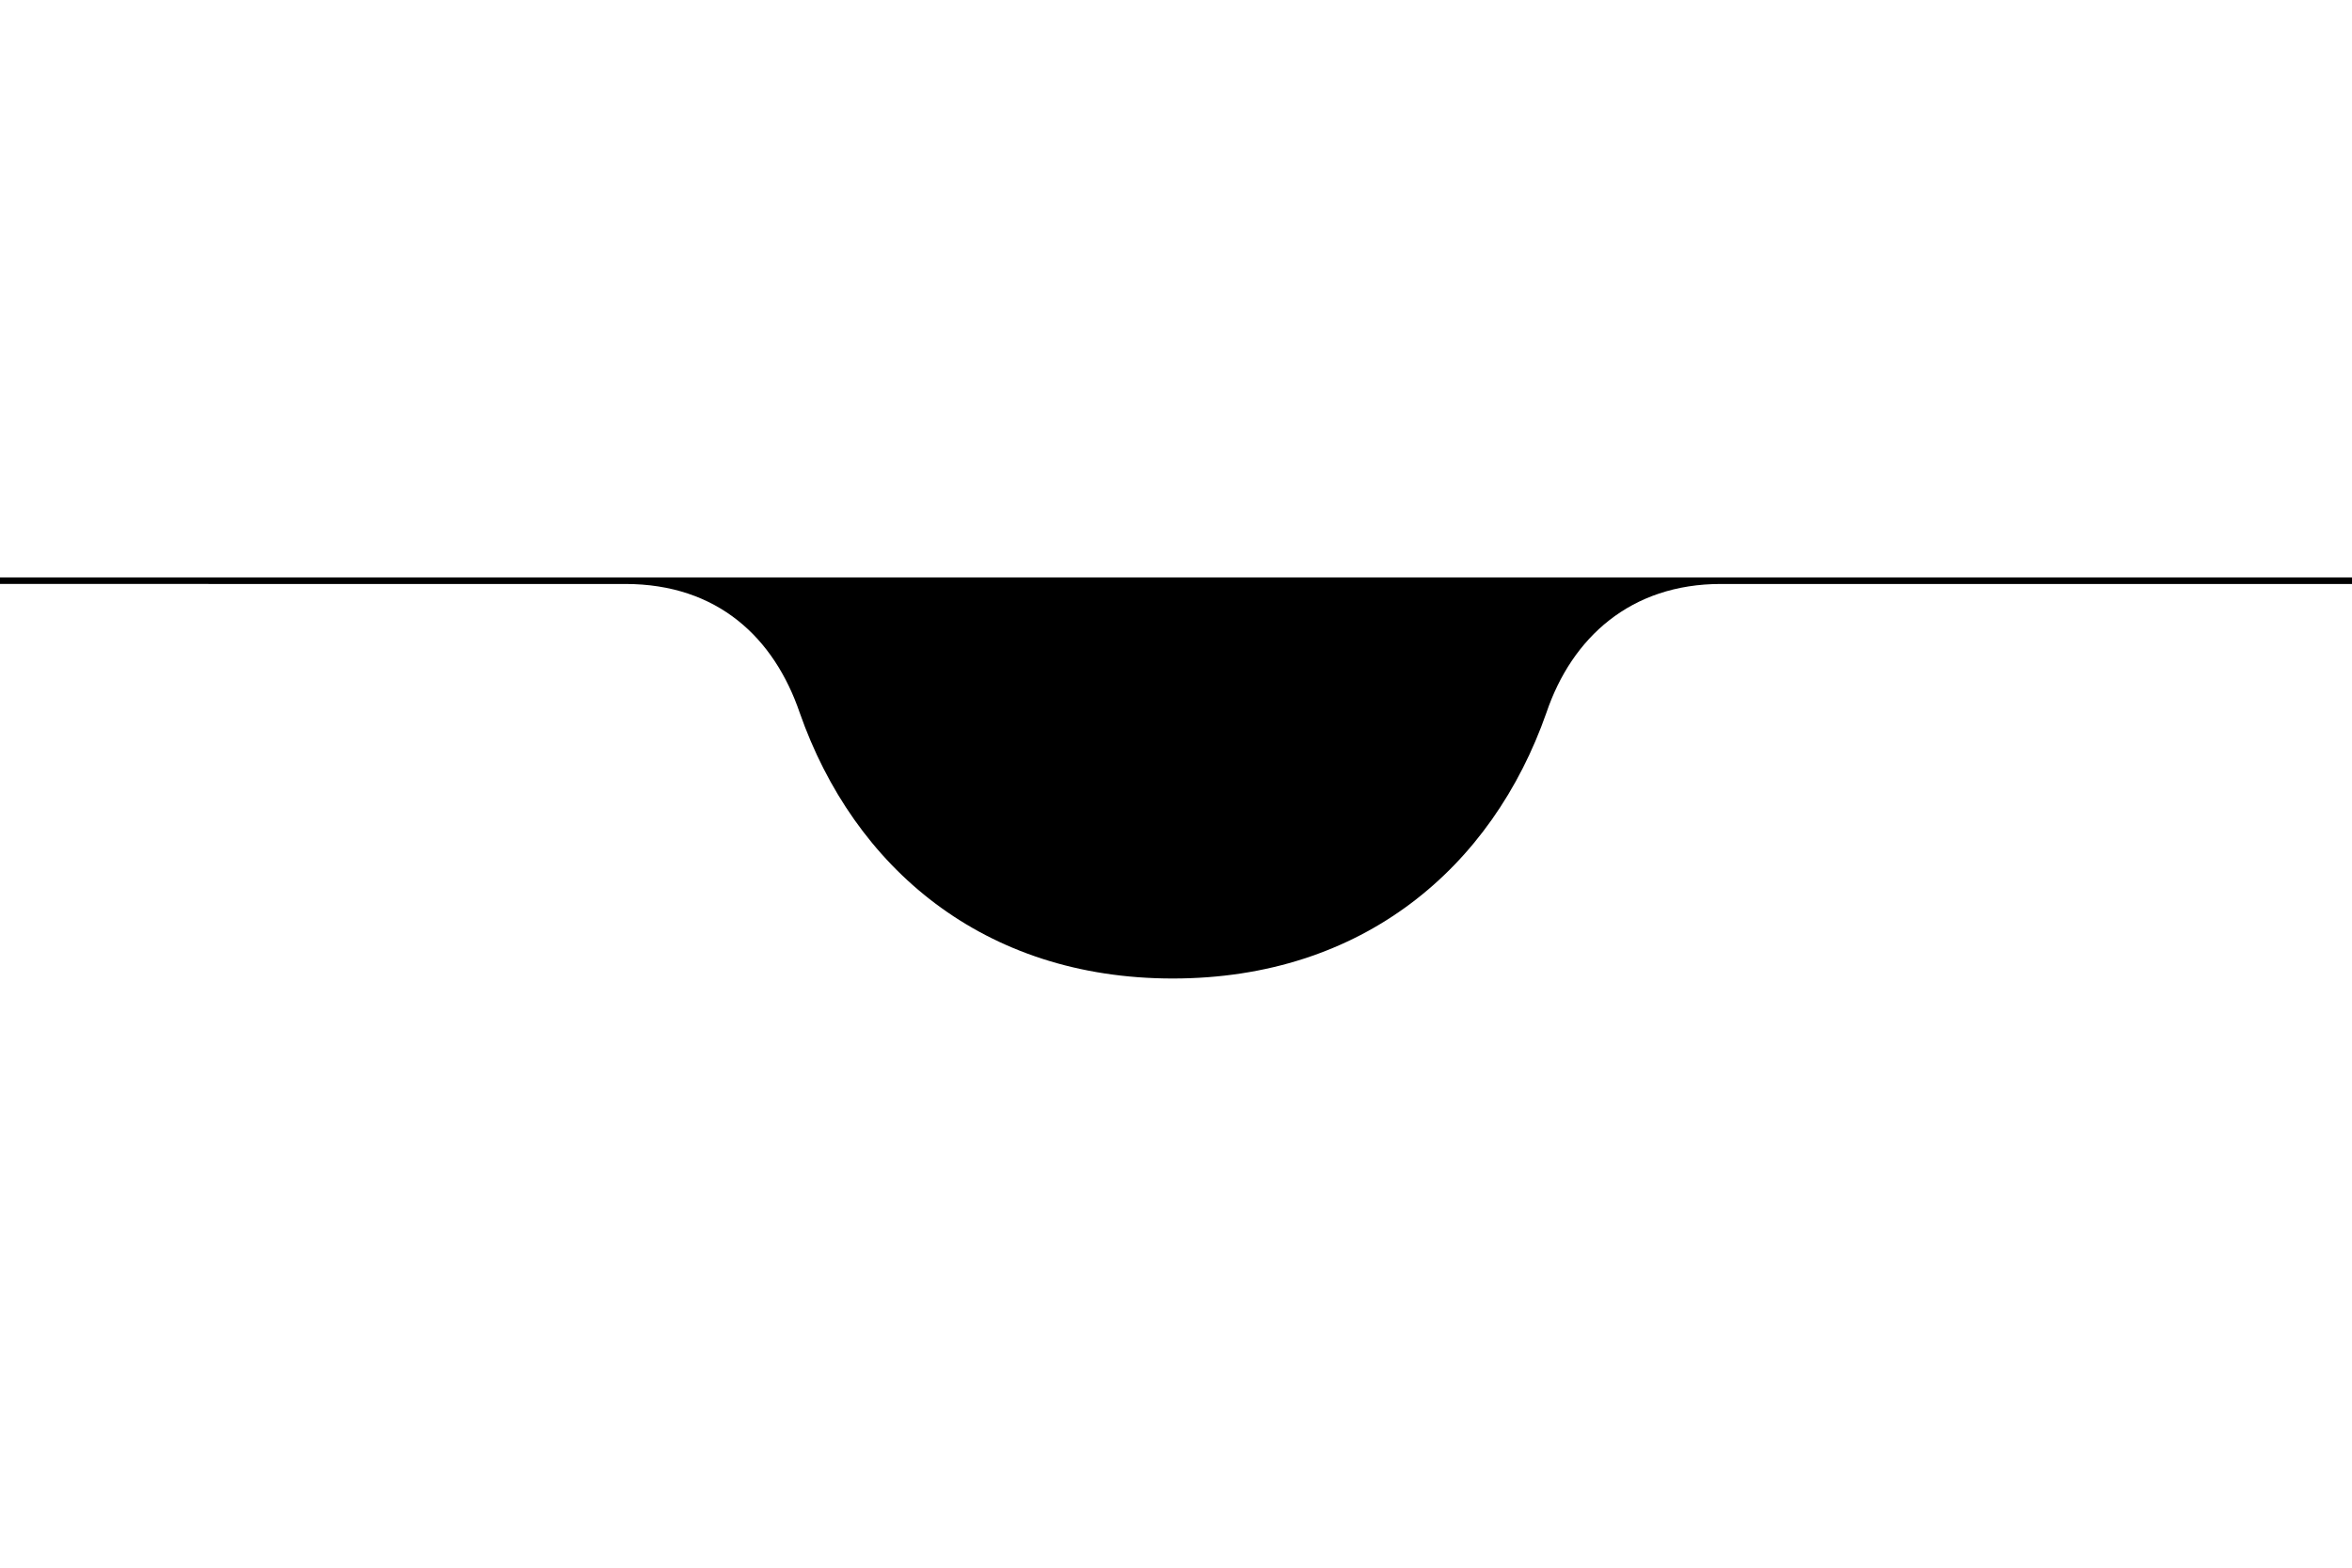 <?xml version="1.0" encoding="utf-8"?>
<!-- Generator: Adobe Illustrator 28.0.0, SVG Export Plug-In . SVG Version: 6.00 Build 0)  -->
<svg version="1.1" id="Layer_1" xmlns="http://www.w3.org/2000/svg" xmlns:xlink="http://www.w3.org/1999/xlink" x="0px" y="0px"
	 viewBox="0 0 360 240" style="enable-background:new 0 0 360 240;" xml:space="preserve">
<g>
	<path d="M360,88.4v1h-96.6c-13.8,0-22.8,8.2-26.7,19.7c-8.3,23.7-28.1,40.7-57.2,40.7c-29,0-48.8-17-57.1-40.7
		c-3.9-11.4-12.5-19.7-26.7-19.7H0v-1H360z"/>
</g>
</svg>
